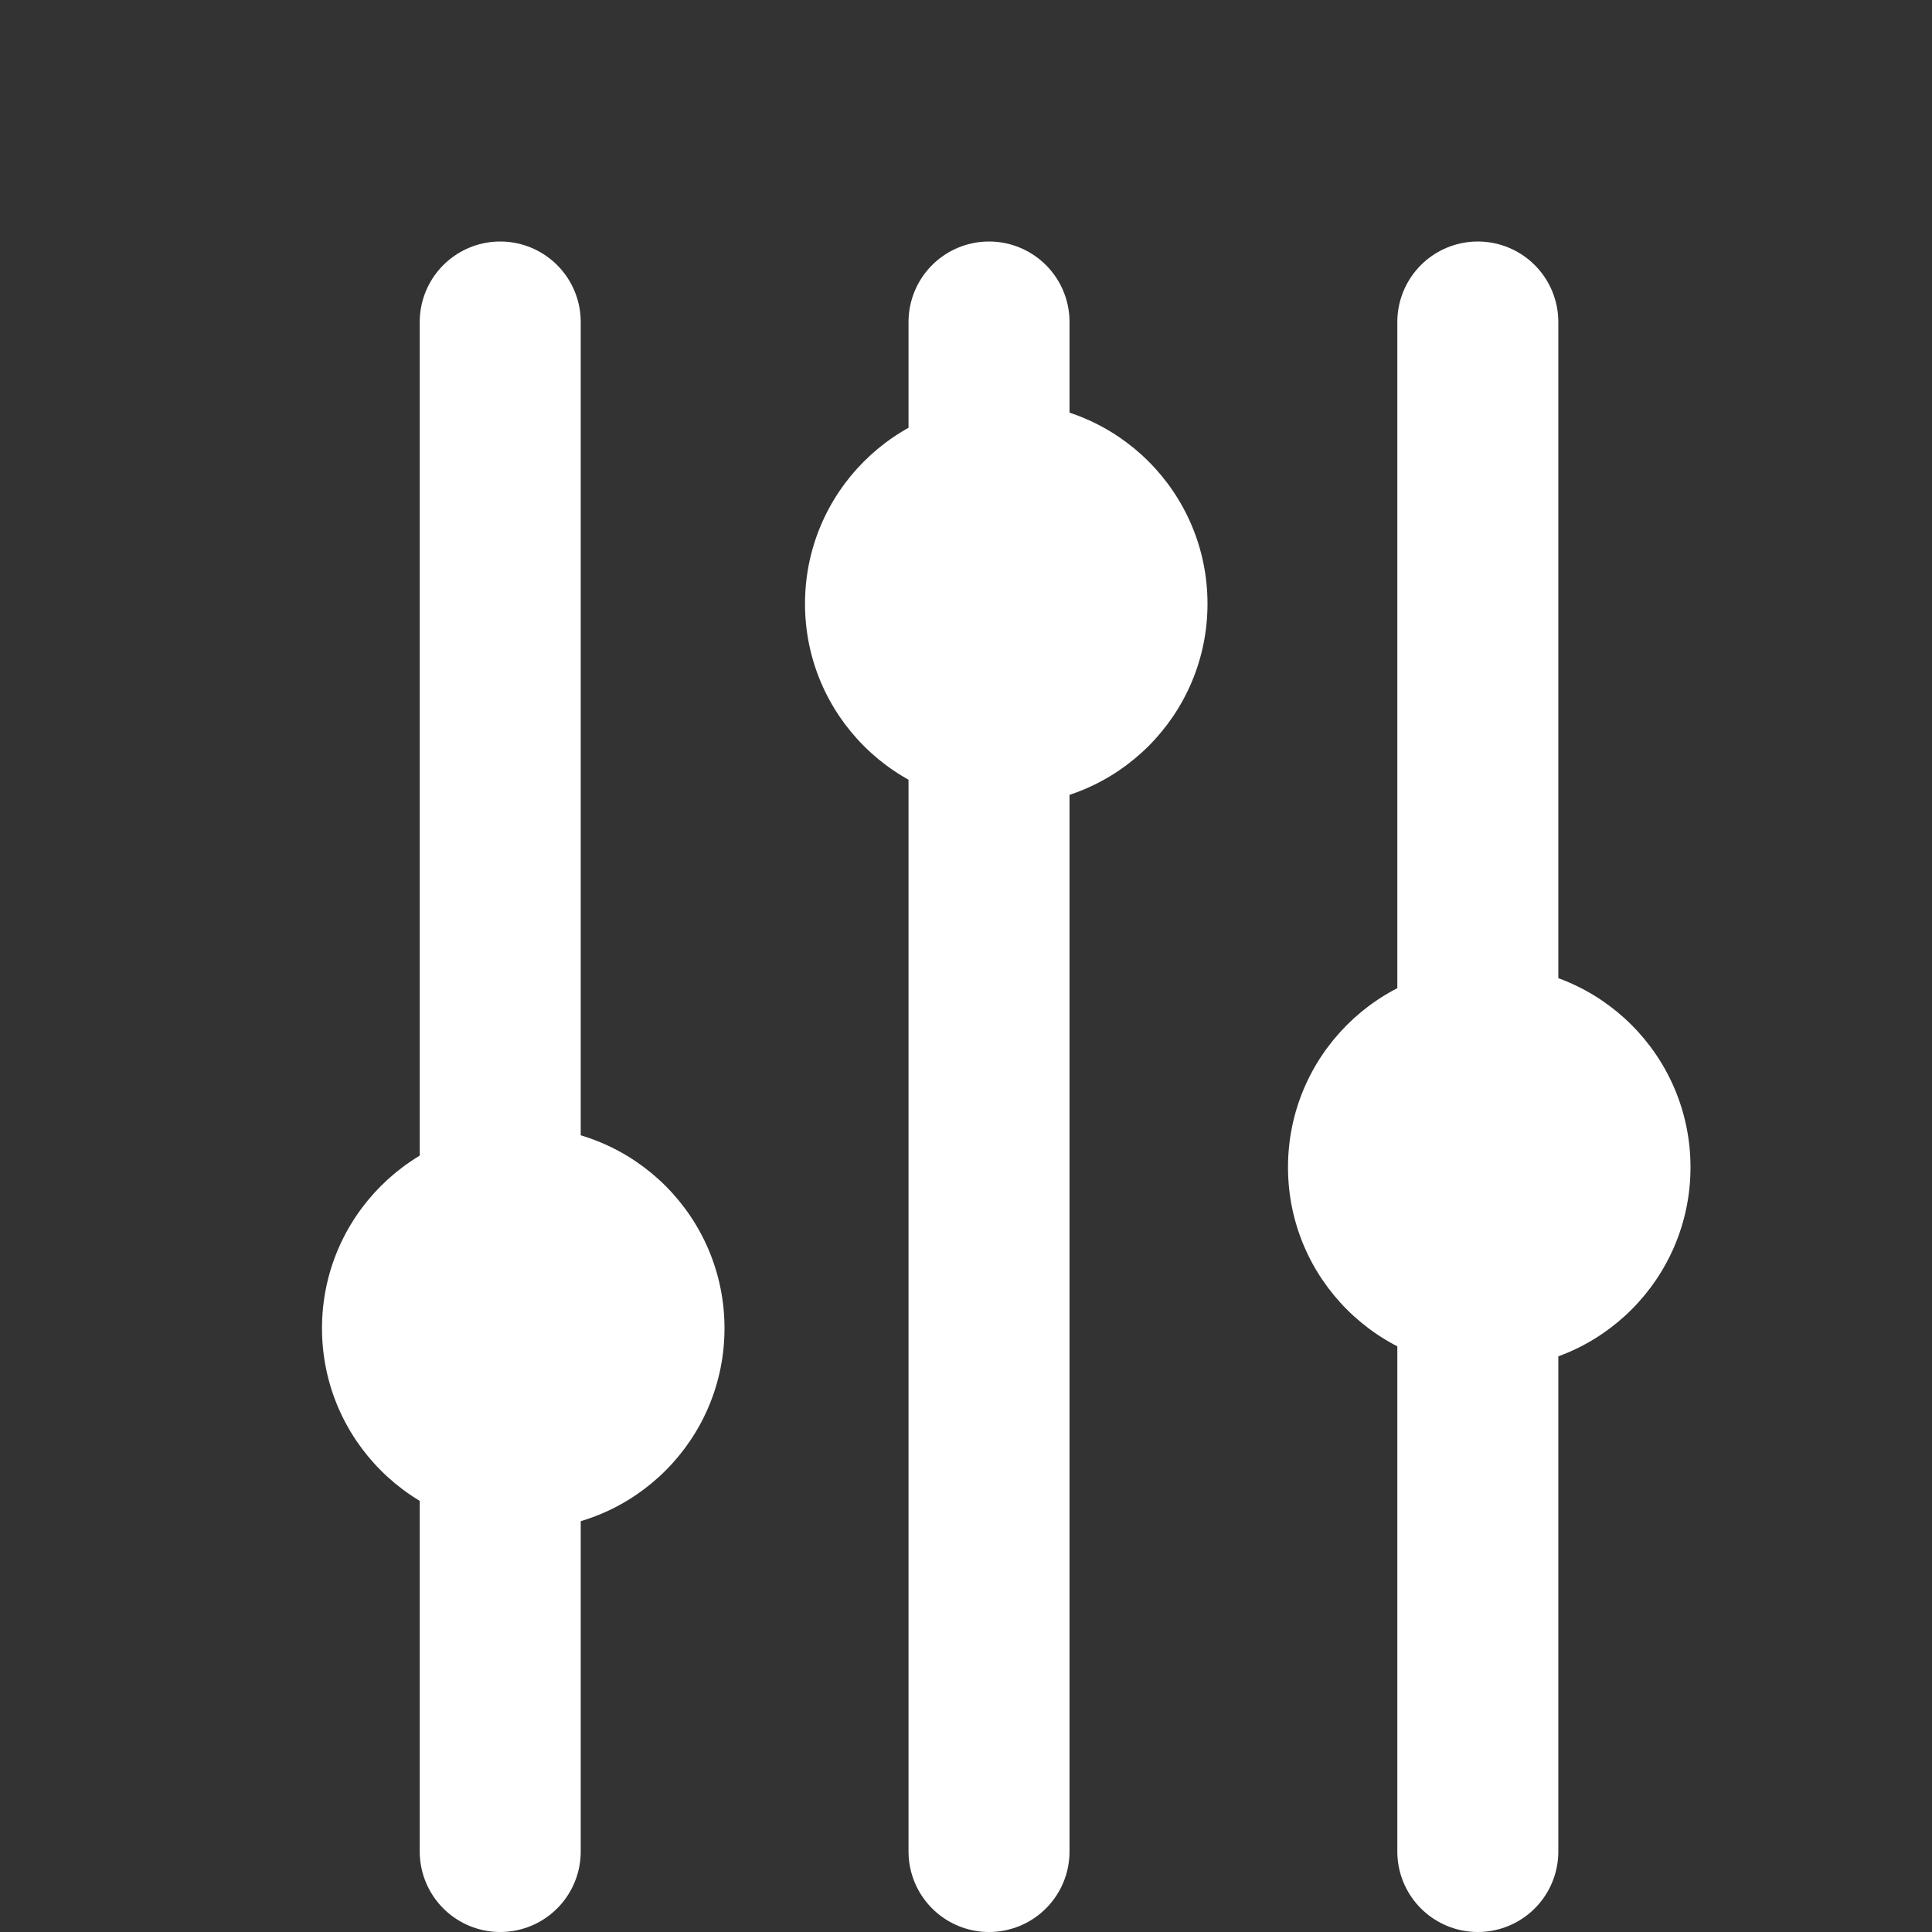 <svg width="24" height="24" viewBox="0 0 24 24" fill="none" xmlns="http://www.w3.org/2000/svg"><rect x="0" y="0" width="24" height="24" fill="#333333" stroke="none"/><path stroke="#fff" stroke-width="2" stroke-linecap="round" d="M6.214 4v19m6.072-19v19m6.072-19v19"/><circle cx="6.5" cy="16.5" r="2.5" fill="#fff"/><circle cx="12.5" cy="7.5" r="2.5" fill="#fff"/><circle cx="18.5" cy="14.5" r="2.5" fill="#fff"/></svg>